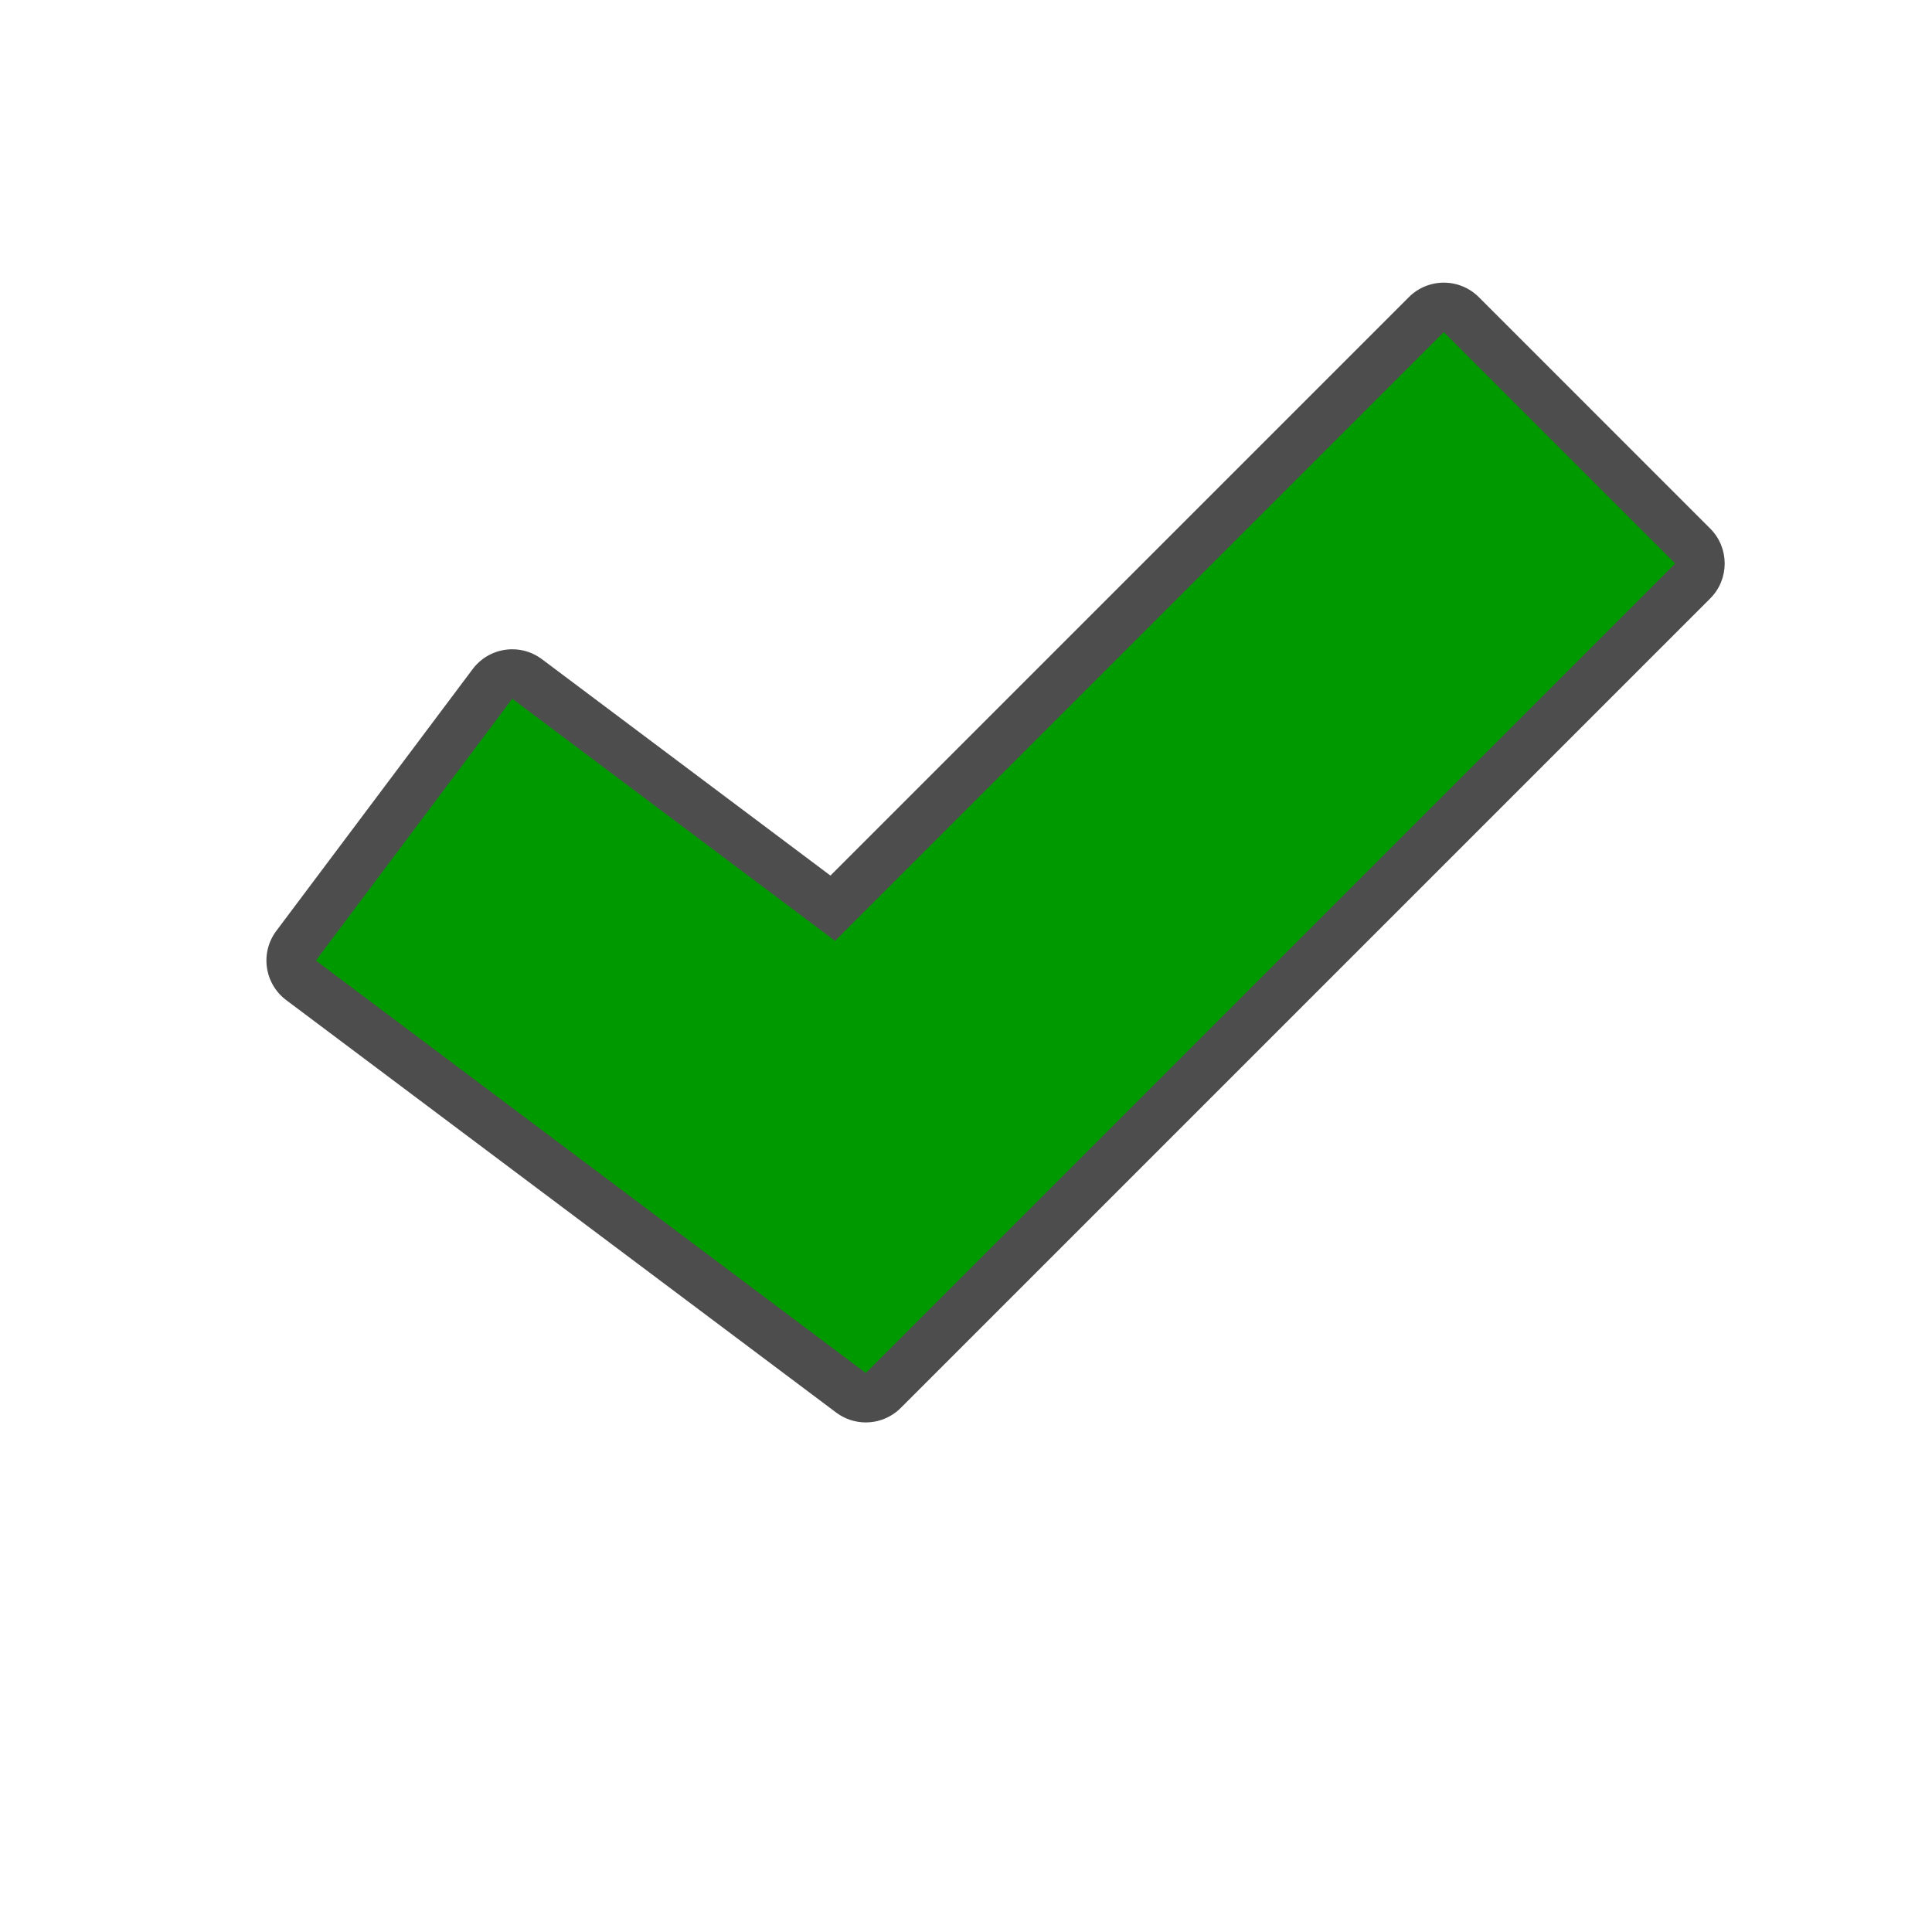 <?xml version="1.0" encoding="utf-8"?>
<!-- Generator: Adobe Illustrator 24.0.2, SVG Export Plug-In . SVG Version: 6.00 Build 0)  -->
<svg version="1.1" id="Capa_1" xmlns="http://www.w3.org/2000/svg" xmlns:xlink="http://www.w3.org/1999/xlink" x="0px" y="0px"
	 viewBox="0 0 1080 1080" style="enable-background:new 0 0 1080 1080;" xml:space="preserve">
<style type="text/css">
	.st0{fill:#CD3934;}
	.st1{fill:#AD1457;}
	.st2{fill:#F5F5F5;}
	.st3{fill:#4D4D4D;}
	.st4{fill:#FFFFFF;}
	.st5{fill:#231F20;}
	.st6{fill:#009900;}
	.st7{fill:#78D2FA;}
	.st8{fill:#EDCD1F;}
	.st9{fill:#F5C86E;}
	.st10{fill:#FF5A5A;}
	.st11{fill:#A5DC69;}
	.st12{fill:#036603;}
	.st13{fill:#BED3F7;}
	.st14{fill:#548AFF;}
</style>
<g>
	<path class="st6" d="M483.98,781.33c-2.9,0-5.82-0.91-8.29-2.76L168.28,548.01c-2.93-2.2-4.87-5.47-5.39-9.1s0.43-7.31,2.63-10.25
		L275.29,382.3c2.71-3.62,6.86-5.53,11.06-5.53c2.89,0,5.8,0.9,8.28,2.76l170.88,128.16l331.82-331.83
		c2.59-2.59,6.11-4.05,9.77-4.05c3.66,0,7.18,1.46,9.77,4.05l129.37,129.37c2.59,2.59,4.05,6.11,4.05,9.77
		c0,3.66-1.46,7.18-4.05,9.77l-452.5,452.5C491.07,779.96,487.53,781.33,483.98,781.33z"/>
	<path class="st3" d="M807.11,185.64l129.37,129.37l-396.4,396.4l-56.1,56.1l-63.47-47.6L176.57,536.95l109.77-146.36l180.47,135.35
		L807.11,185.64 M807.11,158c-7.33,0-14.36,2.91-19.54,8.09L464.22,489.45L302.93,368.48c-4.97-3.73-10.79-5.53-16.56-5.53
		c-8.4,0-16.7,3.82-22.13,11.06L154.46,520.37c-4.4,5.86-6.29,13.23-5.25,20.49c1.04,7.26,4.91,13.8,10.78,18.2l243.94,182.95
		l63.47,47.6c4.94,3.71,10.77,5.53,16.57,5.53c7.12,0,14.19-2.74,19.55-8.09l56.1-56.1l396.4-396.4c10.79-10.79,10.79-28.29,0-39.08
		L826.65,166.09C821.47,160.91,814.44,158,807.11,158L807.11,158z"/>
</g>
</svg>
